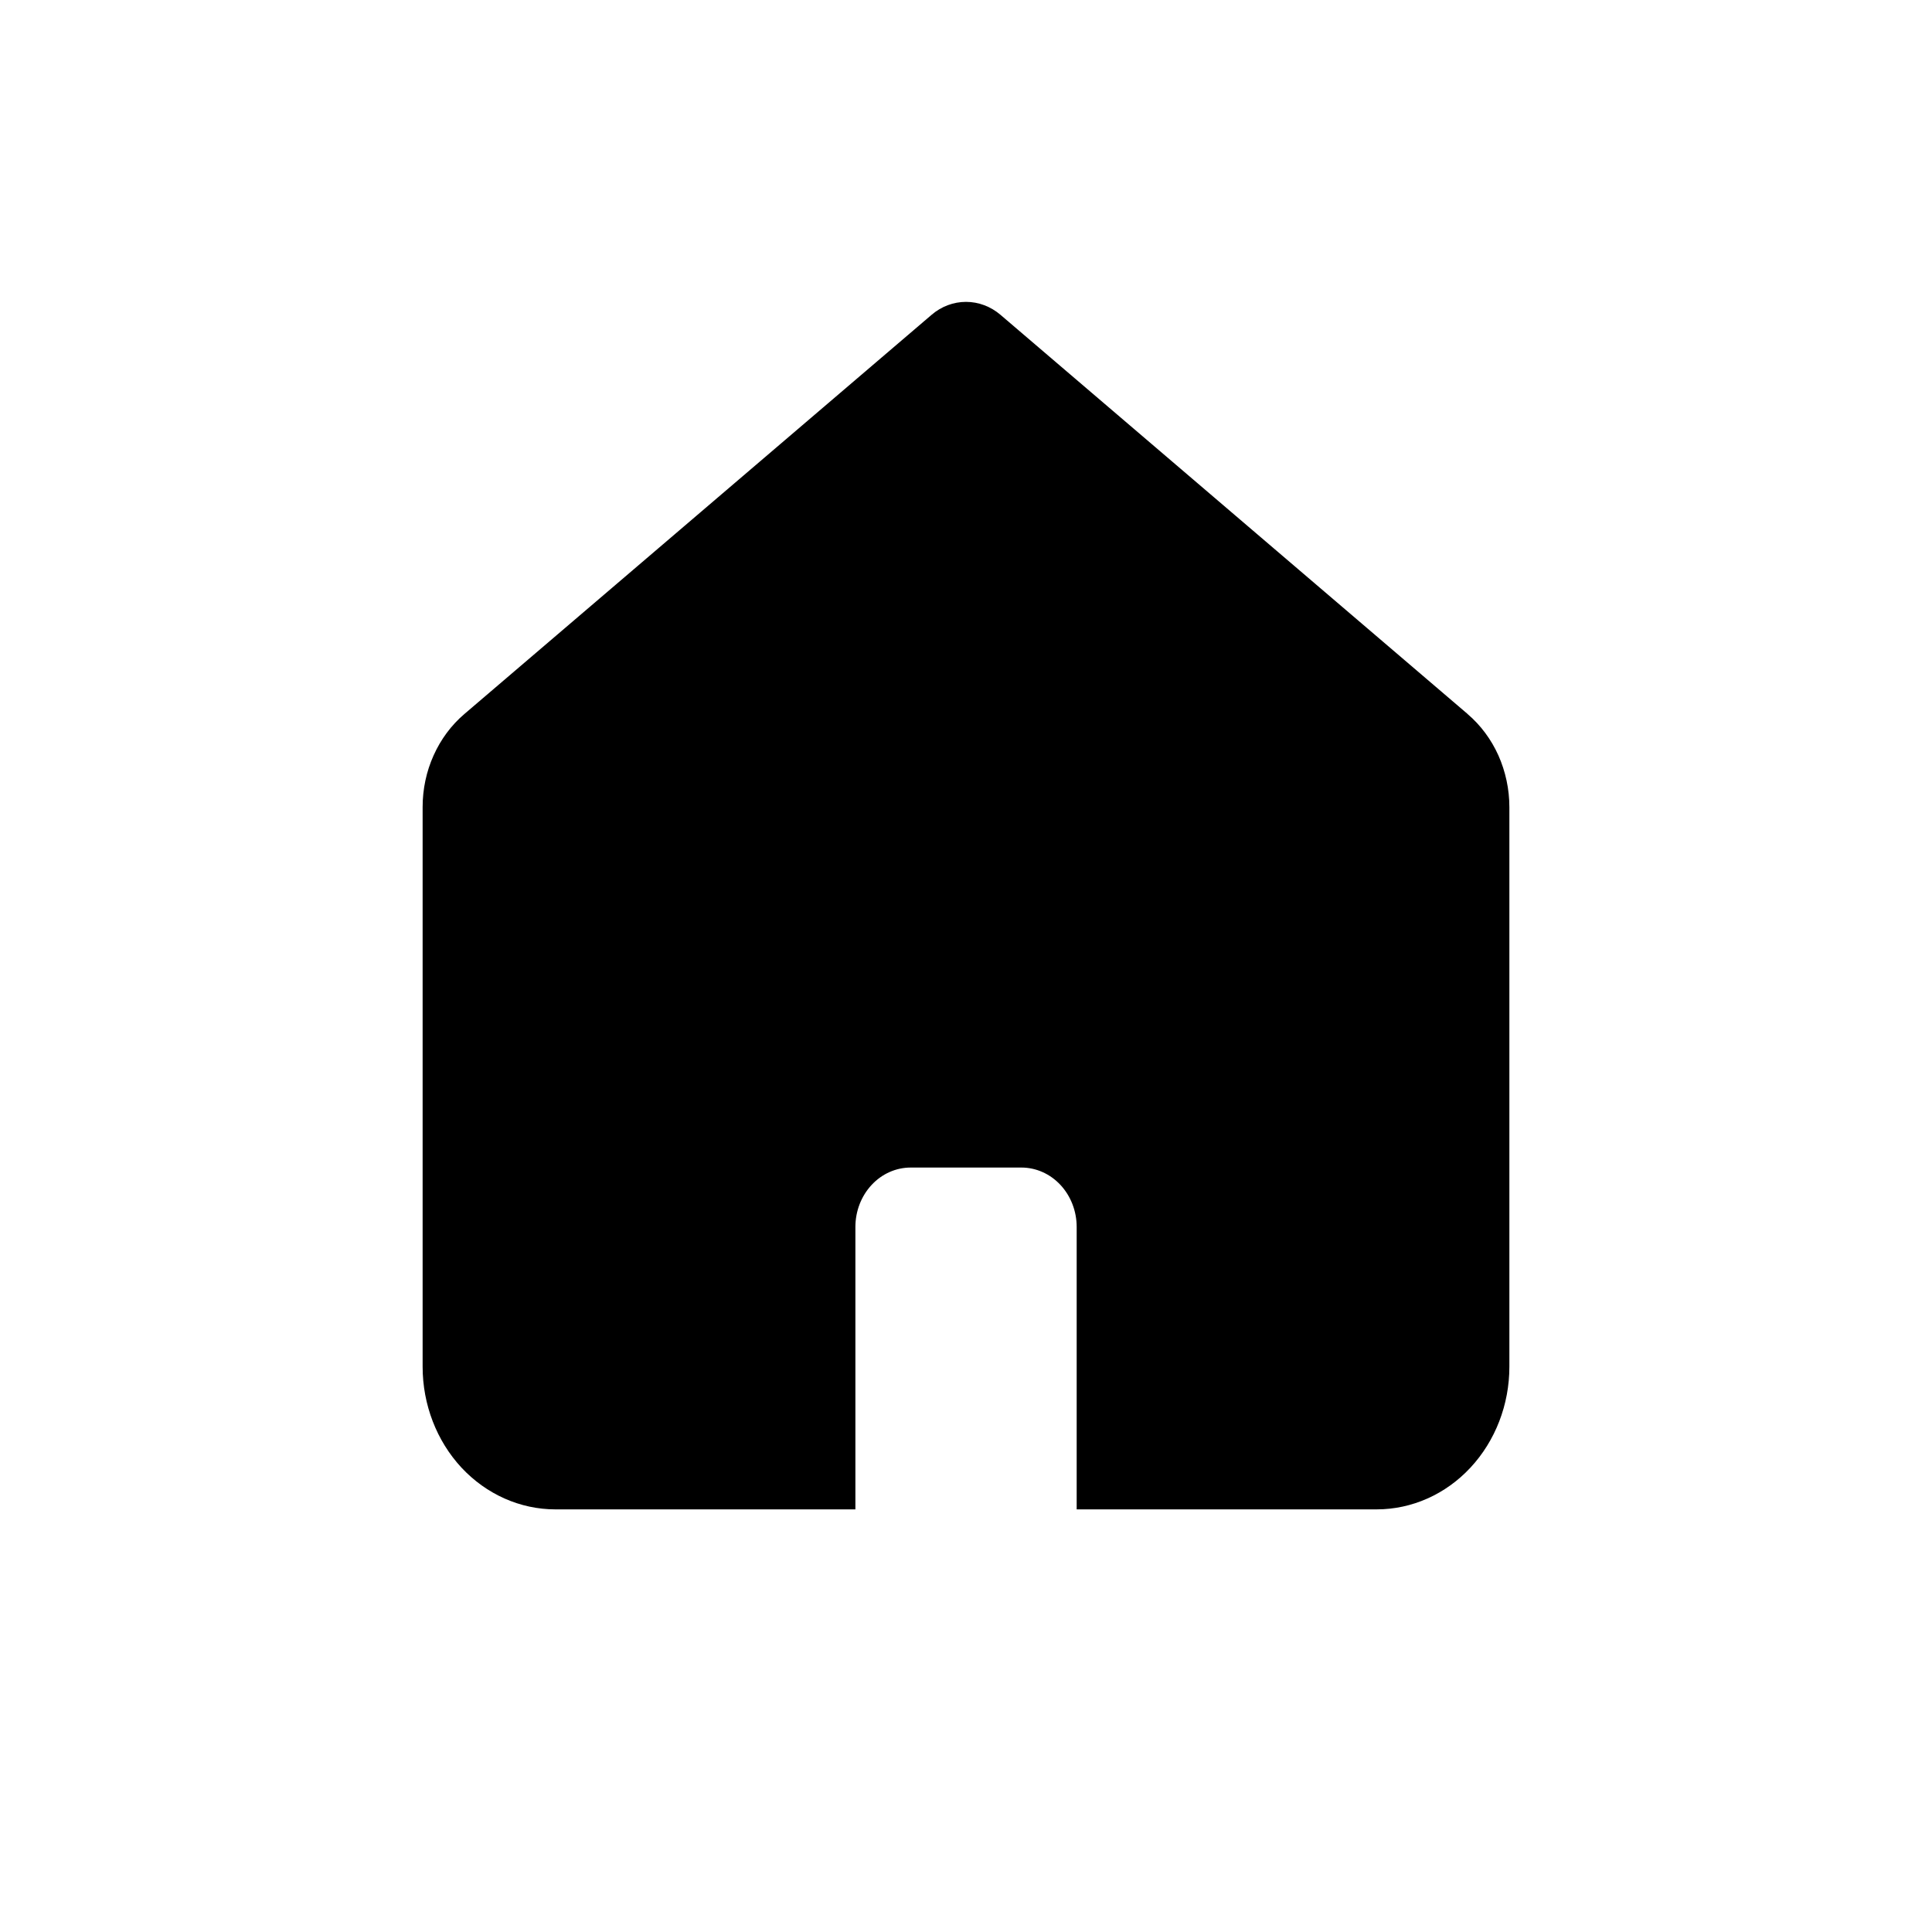 <svg width="28" height="28" viewBox="0 0 28 28" fill="none" xmlns="http://www.w3.org/2000/svg">
<path fill-rule="evenodd" clip-rule="evenodd" d="M21.27 10.348L14.499 4.562C14.357 4.441 14.181 4.375 14 4.375C13.819 4.375 13.643 4.441 13.502 4.562L6.73 10.348C6.541 10.509 6.389 10.714 6.284 10.948C6.179 11.181 6.125 11.437 6.125 11.696V19.808C6.125 20.356 6.328 20.882 6.688 21.27C7.049 21.657 7.539 21.875 8.049 21.875H12.397V17.782C12.397 17.553 12.482 17.334 12.632 17.173C12.782 17.011 12.986 16.921 13.199 16.921H14.802C15.015 16.921 15.218 17.011 15.369 17.173C15.519 17.334 15.604 17.553 15.604 17.782V21.875H19.951C20.462 21.875 20.951 21.657 21.311 21.27C21.672 20.882 21.875 20.356 21.875 19.808V11.697C21.875 11.438 21.82 11.182 21.716 10.948C21.611 10.715 21.459 10.51 21.27 10.349" fill="currentColor"/>
</svg>
